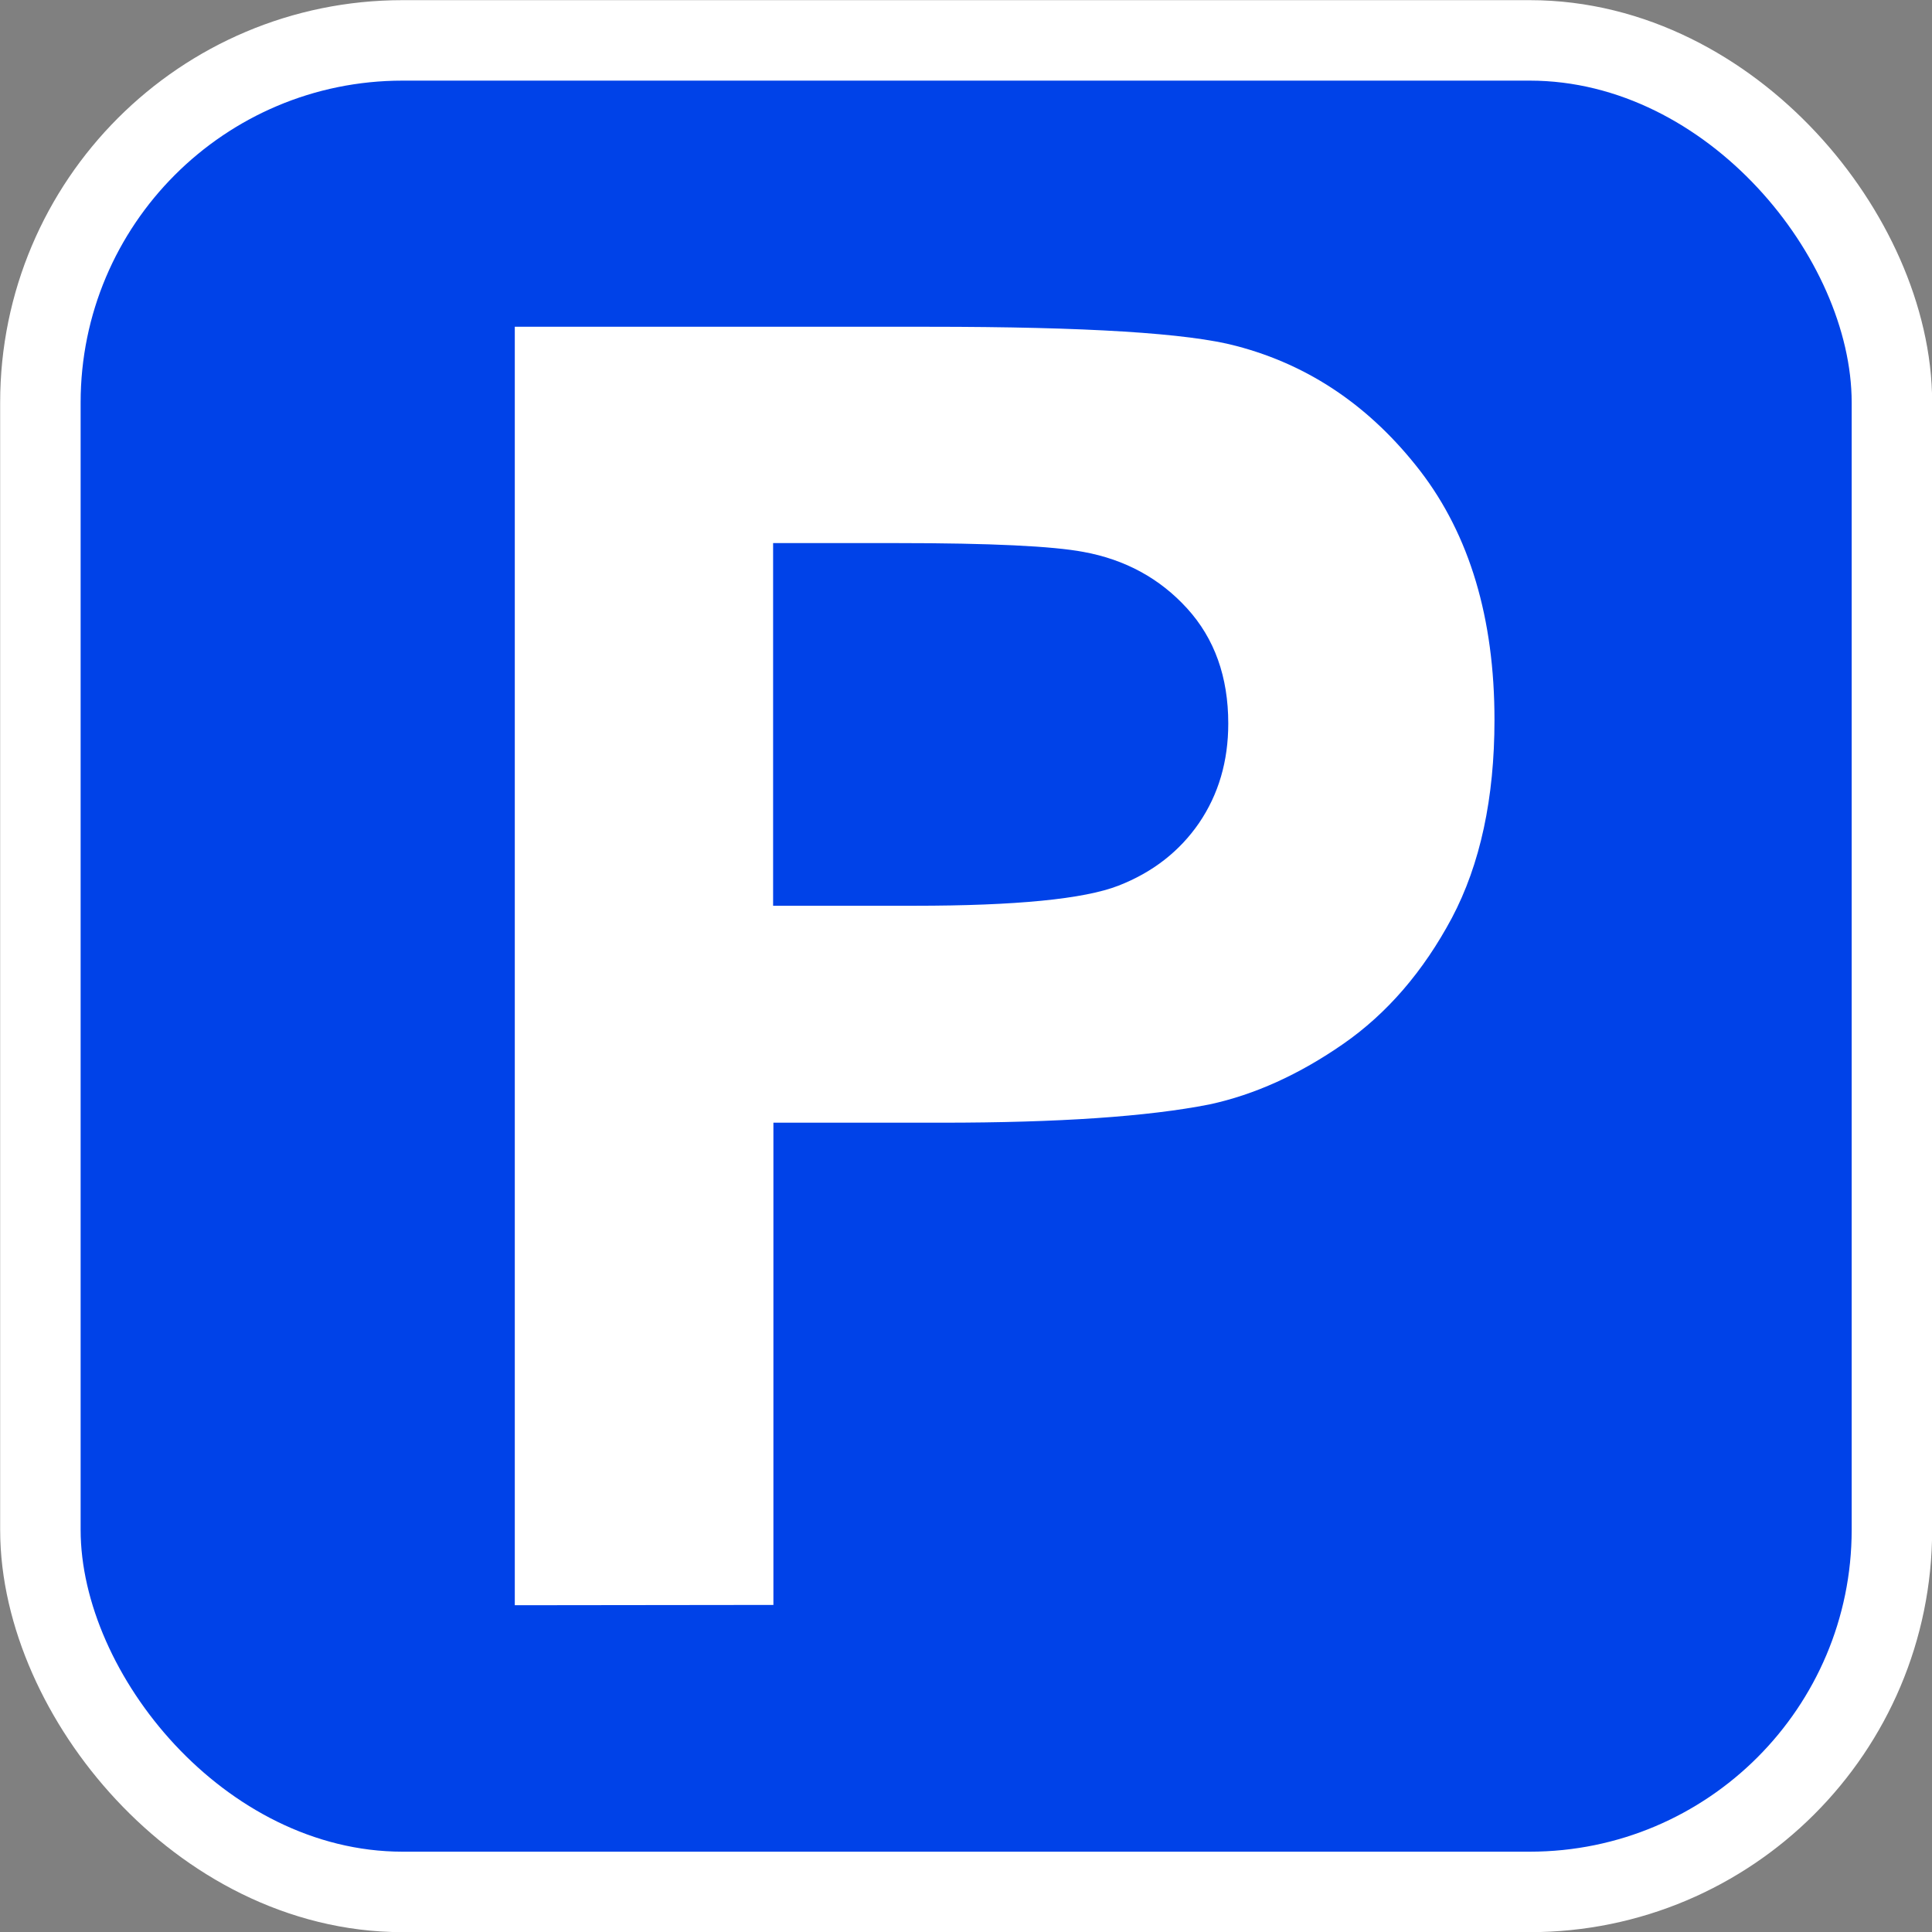 <svg width="24" height="24" version="1.1" viewBox="0 0 6.35 6.35" xmlns="http://www.w3.org/2000/svg">
 <rect x="0" y="0" width="6.35" height="6.35" fill="#808080" stroke="none"/>
 <rect x=".265" y=".265" width="5.821" height="5.821" rx="1.058" fill="#0042e8" stroke="#ffffff" stroke-width=".529"/>
 <rect x=".265" y=".265" width="5.821" height="5.821" rx="1.058" fill="#0042e8"/>
 <path d="m1.692 5.276v-4.202h1.362c0.516 0 0.852 0.021 1.009 0.063 0.241 0.063 0.442 0.2 0.605 0.411 0.162 0.211 0.244 0.484 0.244 0.818-1.47e-5 0.258-0.047 0.475-0.14 0.651-0.094 0.176-0.213 0.314-0.357 0.414-0.144 0.1-0.291 0.167-0.44 0.199-0.203 0.04-0.496 0.06-0.88 0.06h-0.553v1.585zm0.849-3.491v1.192h0.464c0.334 0 0.558-0.022 0.671-0.066 0.113-0.044 0.201-0.113 0.265-0.206 0.064-0.094 0.096-0.203 0.096-0.327 0-0.153-0.045-0.279-0.135-0.378-0.09-0.099-0.204-0.161-0.341-0.186-0.101-0.019-0.305-0.029-0.611-0.029z" fill="#ffffff" stroke-width=".147"/>
</svg>
